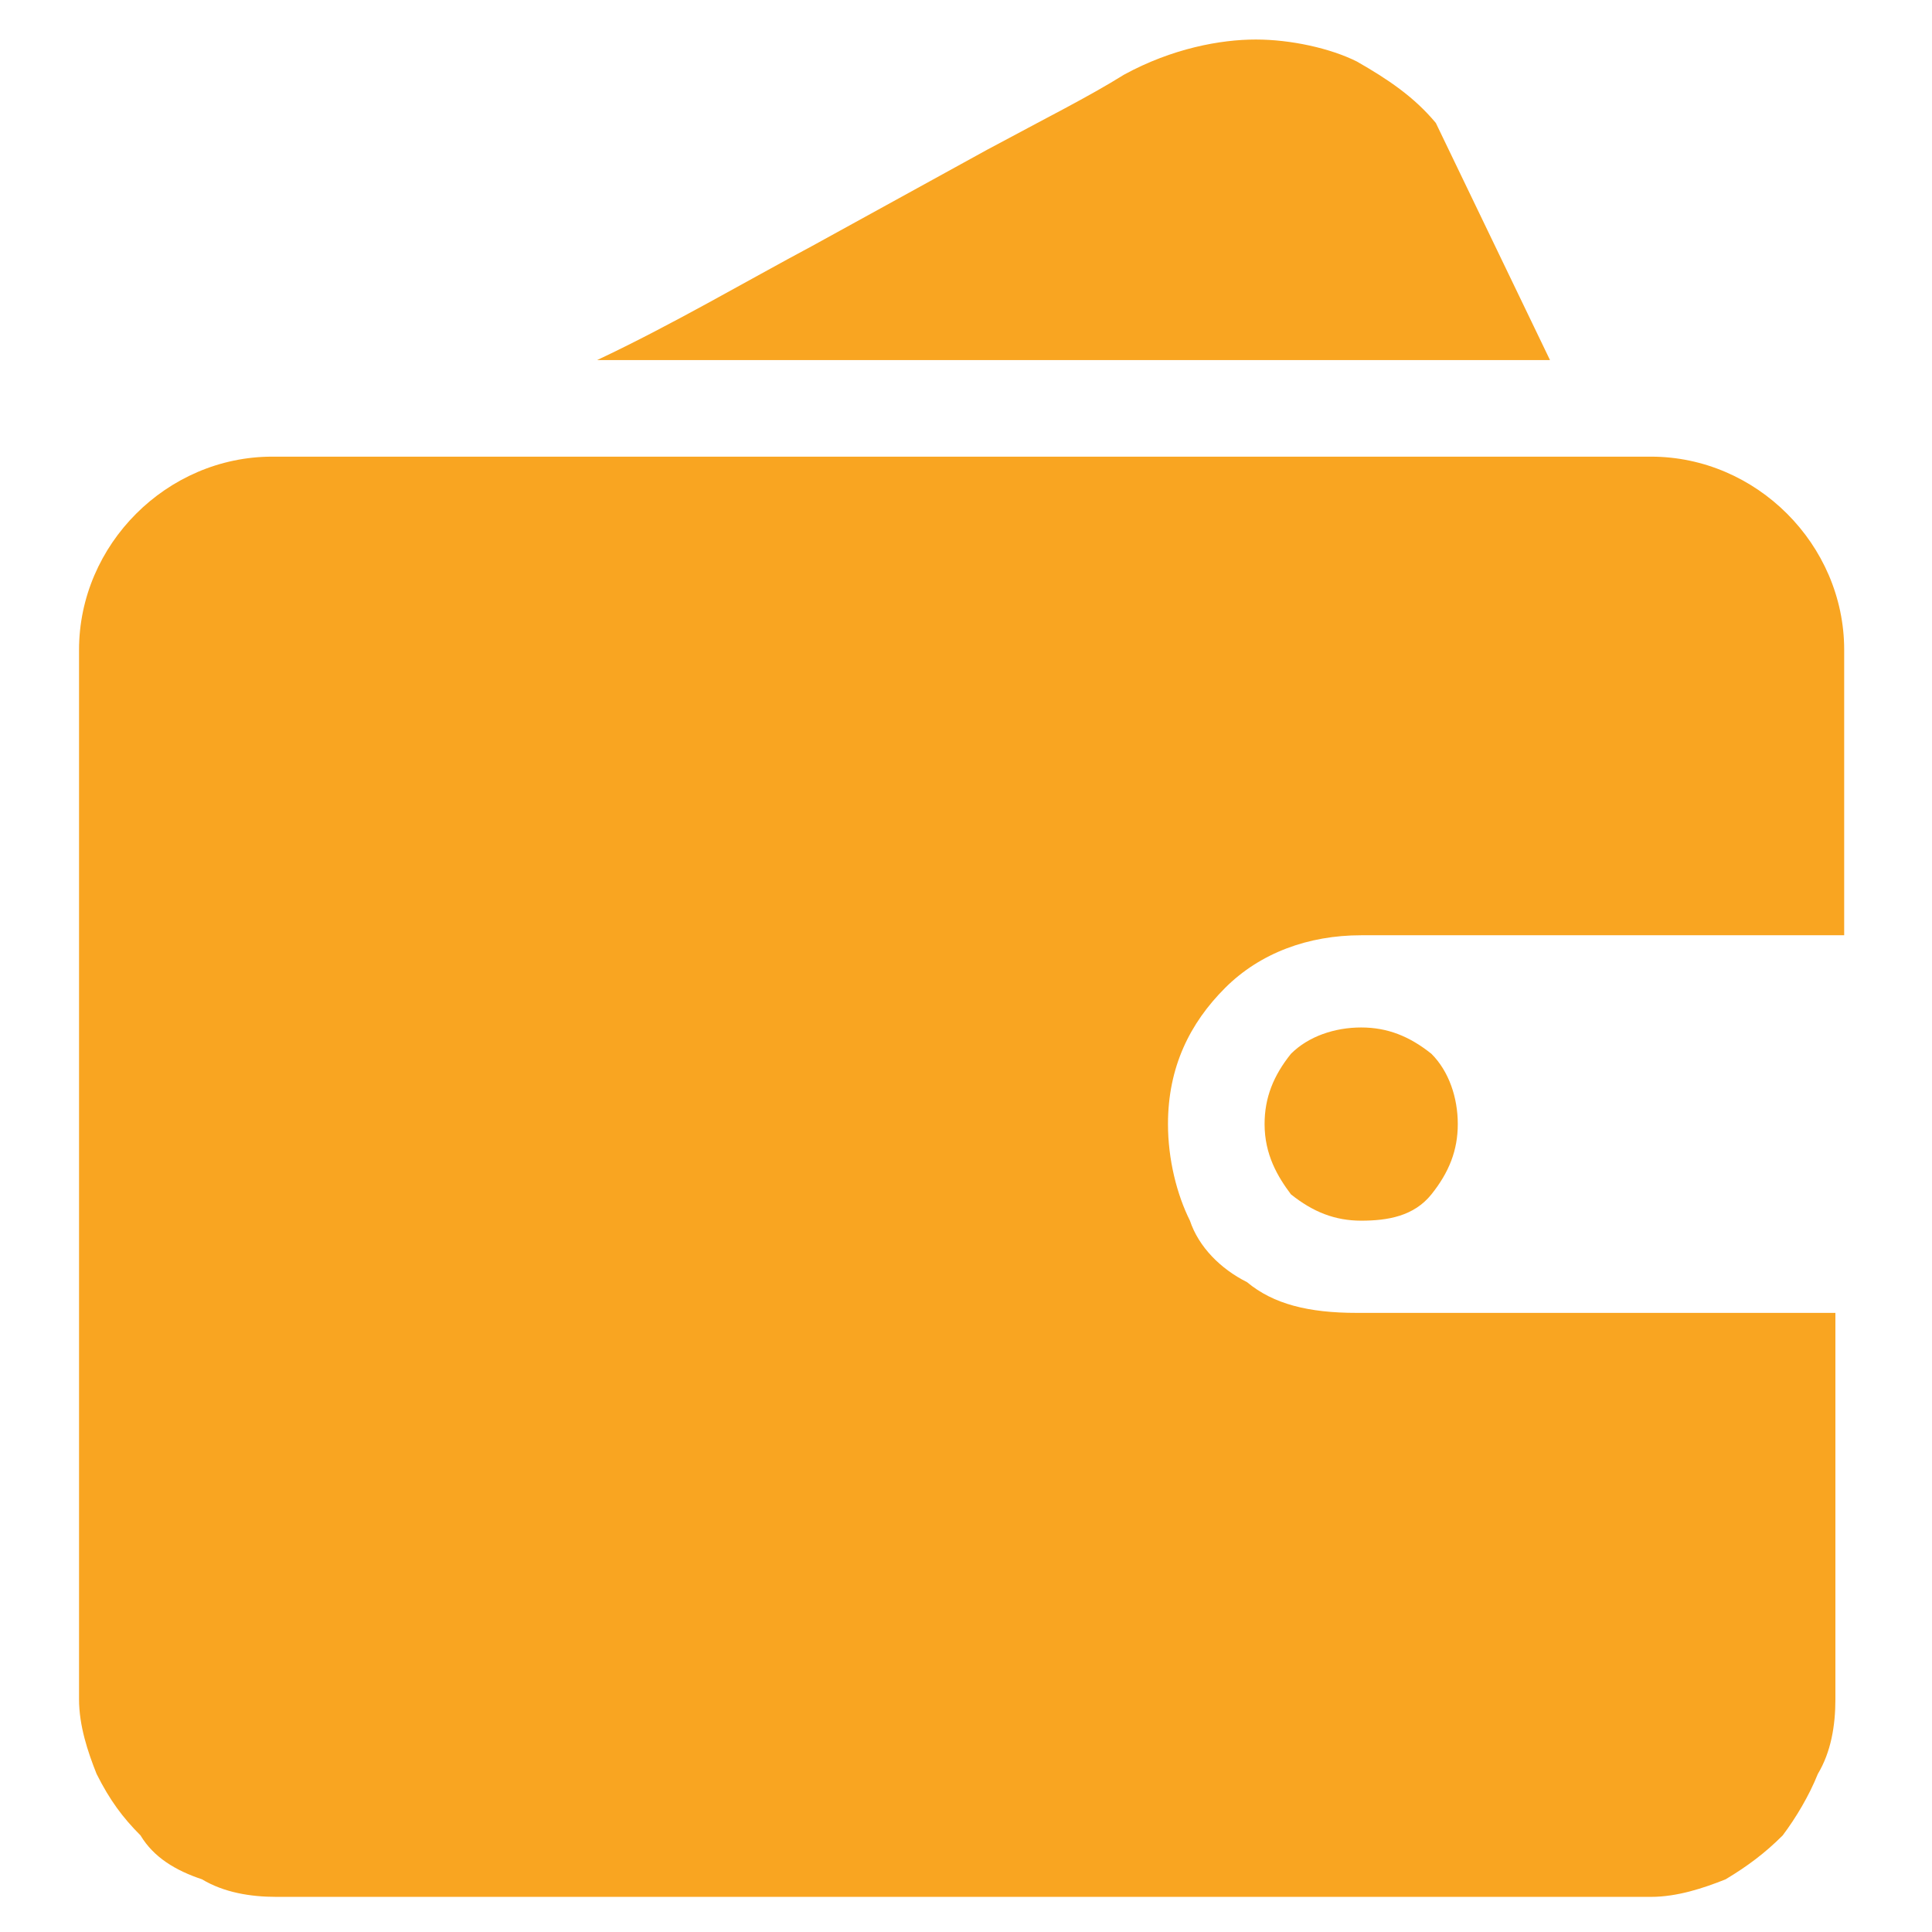 <svg xmlns="http://www.w3.org/2000/svg" viewBox="0 0 44 44"><path d="M41.8 38.7c0 .6-.1 1.2-.4 1.7-.2.5-.5 1-.8 1.4-.4.4-.8.7-1.3 1-.5.2-1.1.4-1.7.4H6.3c-.6 0-1.2-.1-1.7-.4-.6-.2-1.1-.5-1.4-1-.4-.4-.7-.8-1-1.4-.2-.5-.4-1.1-.4-1.7V14.8c0-1.2.5-2.3 1.3-3.1.8-.8 1.9-1.3 3.1-1.3h31.4c1.2 0 2.3.5 3.1 1.3s1.3 1.9 1.3 3.1v6.5H31c-1.2 0-2.3.4-3.1 1.2-.8.8-1.3 1.8-1.3 3.1 0 .8.2 1.6.5 2.2.2.6.7 1.1 1.3 1.4.6.5 1.4.7 2.5.7h10.9v8.8zM35.3 8.2H13.6c1.7-.8 3.4-1.8 4.9-2.6l4-2.2c1.3-.7 2.3-1.2 3.1-1.7 1.1-.6 2.2-.8 3-.8s1.7.2 2.3.5c.7.4 1.3.8 1.8 1.4l2.6 5.4zm-6.5 17.4c0-.6.2-1.1.6-1.6.4-.4 1-.6 1.6-.6s1.1.2 1.6.6c.4.4.6 1 .6 1.6s-.2 1.1-.6 1.6c-.4.5-1 .6-1.6.6s-1.1-.2-1.6-.6c-.3-.4-.6-.9-.6-1.6z" fill="#f9a521"/></svg>
